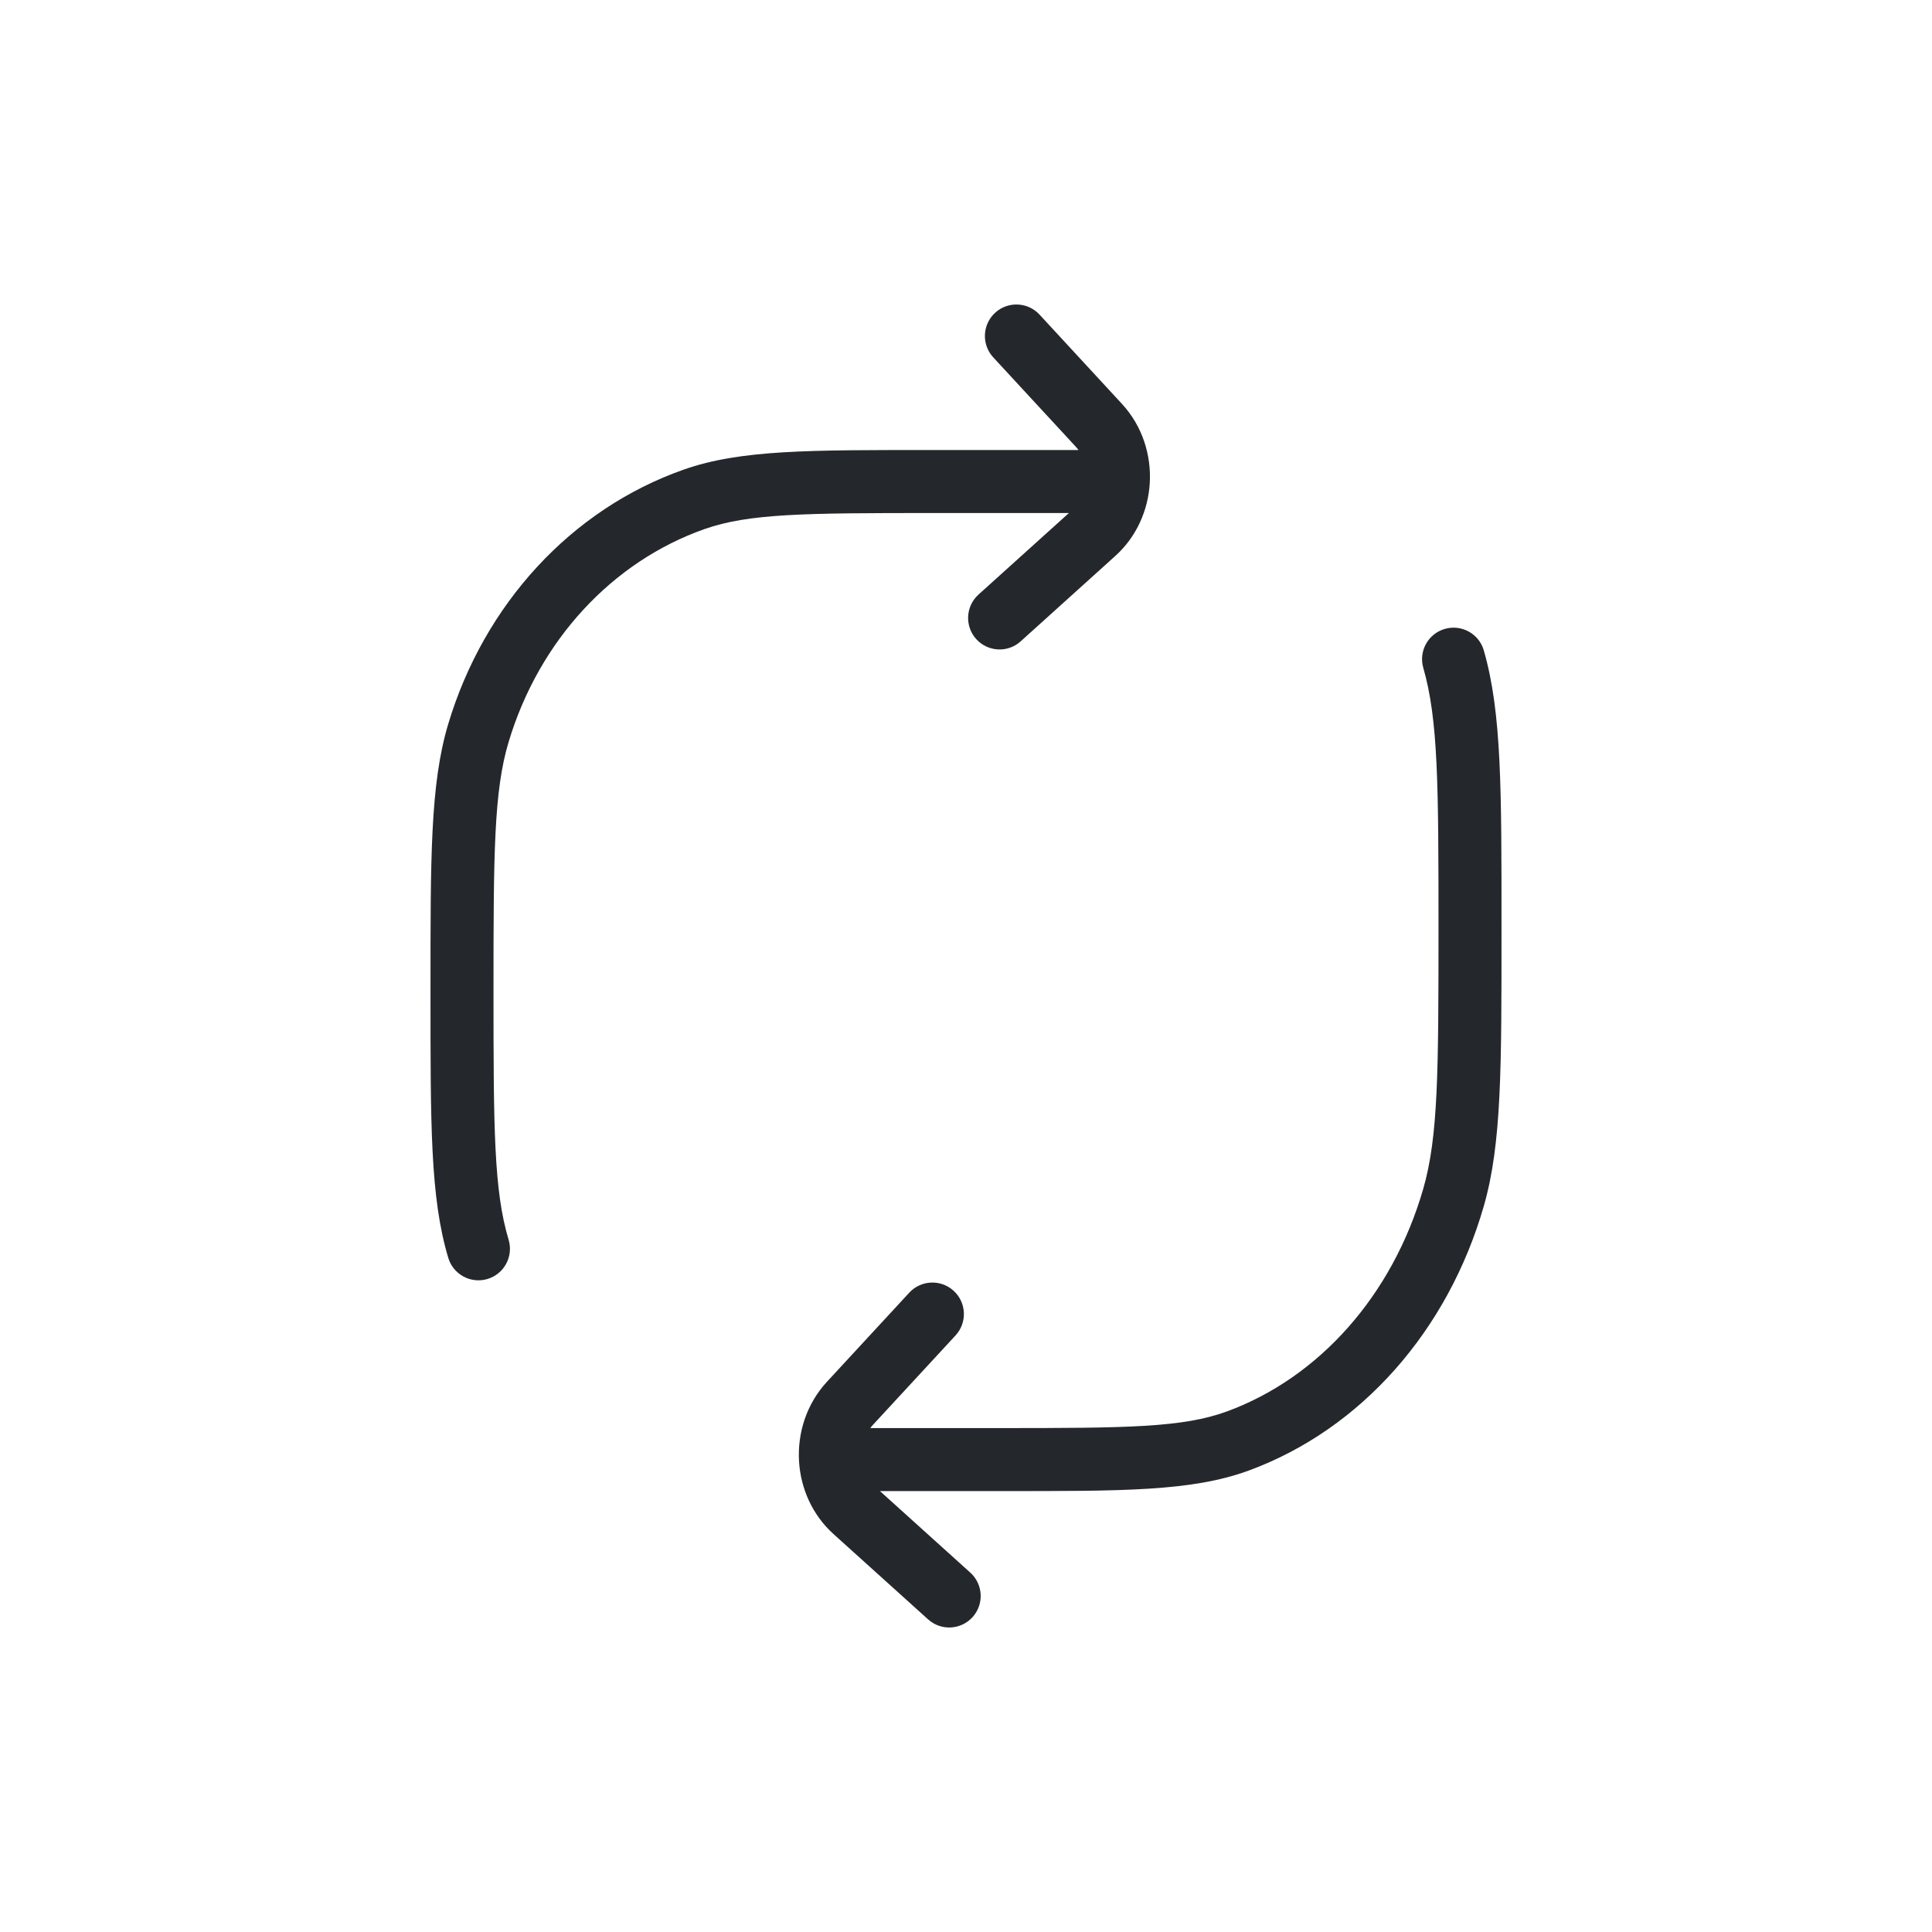 <svg xmlns="http://www.w3.org/2000/svg" width="46" height="46" viewBox="0 0 46 46" fill="none"><path d="M10.673 29.949C10.792 30.346 11.21 30.571 11.607 30.452C12.004 30.333 12.229 29.915 12.11 29.518L10.673 29.949ZM16.528 11.889L16.279 11.181L16.528 11.889ZM11.392 17.45L10.673 17.235L11.392 17.45ZM22.751 31.796C23.032 31.491 23.013 31.017 22.709 30.736C22.405 30.455 21.93 30.474 21.649 30.778L22.751 31.796ZM20.239 33.41L20.79 33.919L20.79 33.919L20.239 33.41ZM20.346 35.966L19.843 36.523L20.346 35.966ZM22.098 38.557C22.405 38.834 22.879 38.81 23.157 38.502C23.434 38.195 23.41 37.721 23.102 37.443L22.098 38.557ZM24.751 7.491C24.47 7.187 23.995 7.168 23.691 7.449C23.387 7.73 23.368 8.205 23.649 8.509L24.751 7.491ZM26.161 10.123L26.712 9.615L26.161 10.123ZM26.054 12.679L25.552 12.123L25.552 12.123L26.054 12.679ZM23.298 14.156C22.99 14.434 22.966 14.908 23.243 15.216C23.521 15.523 23.995 15.548 24.302 15.27L23.298 14.156ZM23.8 34.752V35.502V34.752ZM35.329 15.487C35.215 15.089 34.799 14.859 34.401 14.974C34.003 15.088 33.773 15.504 33.888 15.902L35.329 15.487ZM29.472 34.309L29.73 35.014L29.472 34.309ZM34.608 28.508L35.329 28.715L34.608 28.508ZM22.2 12.215H25.4V10.715H22.2V12.215ZM10.25 23.592C10.25 26.762 10.242 28.512 10.673 29.949L12.11 29.518C11.758 28.346 11.75 26.871 11.75 23.592H10.25ZM22.2 10.715C19.285 10.715 17.635 10.704 16.279 11.181L16.777 12.596C17.831 12.226 19.159 12.215 22.2 12.215V10.715ZM11.75 23.592C11.75 20.313 11.758 18.839 12.11 17.666L10.673 17.235C10.242 18.672 10.25 20.422 10.25 23.592H11.75ZM16.279 11.181C13.6 12.124 11.528 14.386 10.673 17.235L12.11 17.666C12.838 15.241 14.584 13.368 16.777 12.596L16.279 11.181ZM21.649 30.778L19.688 32.901L20.79 33.919L22.751 31.796L21.649 30.778ZM19.843 36.523L22.098 38.557L23.102 37.443L20.848 35.409L19.843 36.523ZM23.649 8.509L25.61 10.632L26.712 9.615L24.751 7.491L23.649 8.509ZM25.552 12.123L23.298 14.156L24.302 15.27L26.556 13.236L25.552 12.123ZM23.8 34.002H20.6V35.502H23.8V34.002ZM35.75 22.101C35.75 18.79 35.757 16.976 35.329 15.487L33.888 15.902C34.243 17.136 34.25 18.685 34.25 22.101H35.75ZM23.8 35.502C26.713 35.502 28.369 35.513 29.73 35.014L29.214 33.605C28.165 33.99 26.843 34.002 23.8 34.002V35.502ZM34.25 22.101C34.25 25.517 34.243 27.067 33.888 28.301L35.329 28.715C35.757 27.227 35.75 25.413 35.75 22.101H34.25ZM29.73 35.014C32.416 34.028 34.48 31.669 35.329 28.715L33.888 28.301C33.154 30.849 31.399 32.803 29.214 33.605L29.73 35.014ZM19.688 32.901C19.195 33.435 18.984 34.133 19.025 34.798L20.522 34.705C20.504 34.411 20.599 34.126 20.79 33.919L19.688 32.901ZM19.025 34.798C19.064 35.429 19.333 36.062 19.843 36.523L20.848 35.409C20.656 35.236 20.54 34.983 20.522 34.705L19.025 34.798ZM20.6 34.002H19.774V35.502H20.6V34.002ZM25.61 10.632C25.801 10.839 25.896 11.125 25.878 11.418L27.375 11.511C27.416 10.846 27.205 10.148 26.712 9.615L25.61 10.632ZM25.878 11.418C25.86 11.696 25.744 11.949 25.552 12.123L26.556 13.236C27.067 12.775 27.335 12.142 27.375 11.511L25.878 11.418ZM25.4 12.215H26.626V10.715H25.4V12.215Z" fill="#24282C"></path></svg>